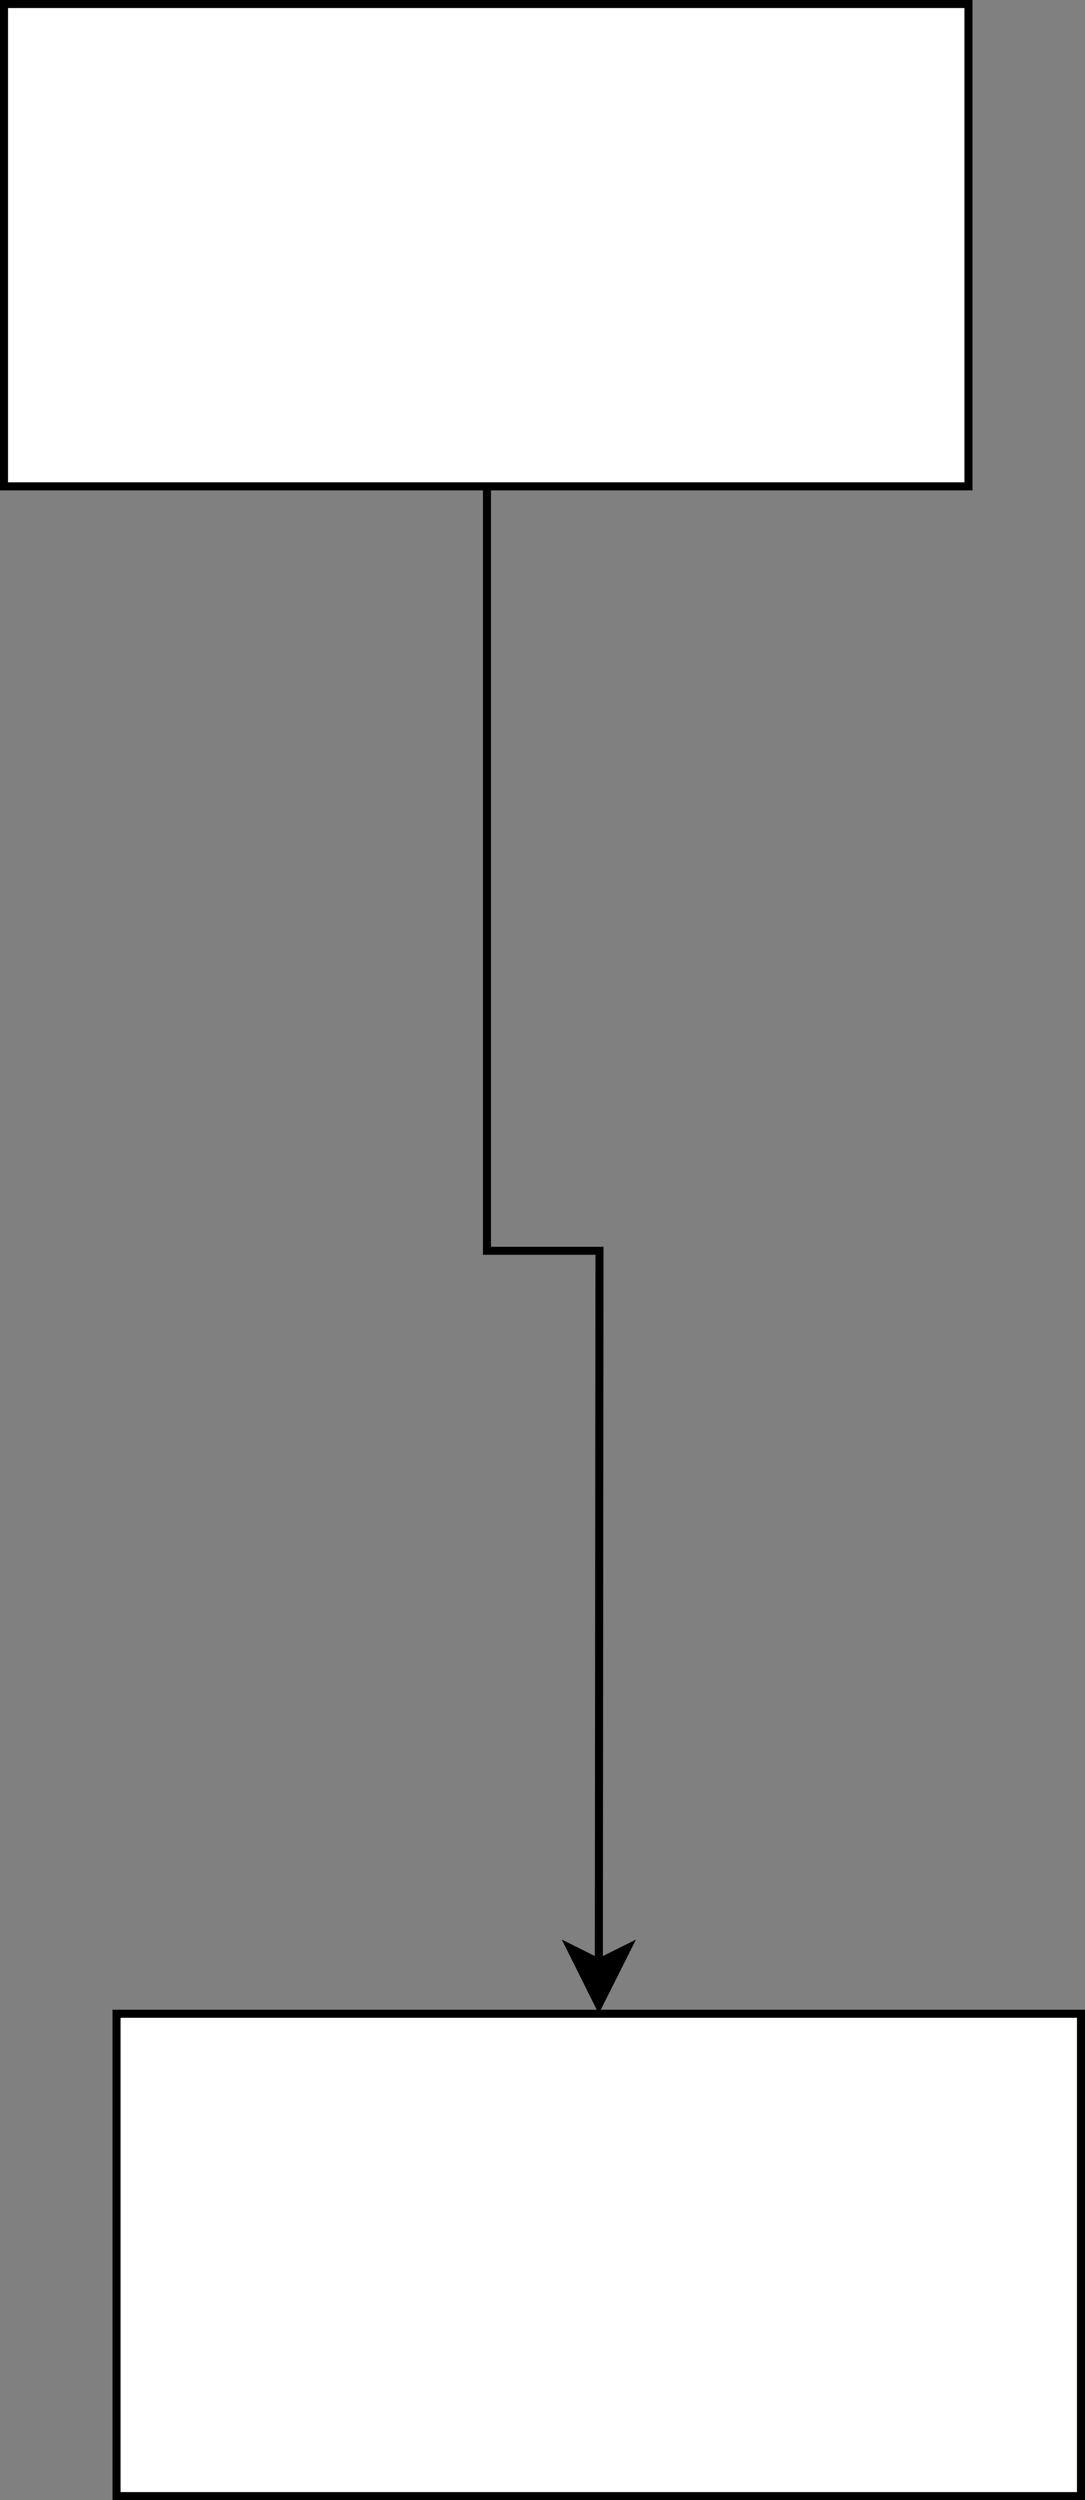 <?xml version="1.0" encoding="UTF-8"?>
<!-- Do not edit this file with editors other than diagrams.net -->
<!DOCTYPE svg PUBLIC "-//W3C//DTD SVG 1.1//EN" "http://www.w3.org/Graphics/SVG/1.1/DTD/svg11.dtd">
<svg xmlns="http://www.w3.org/2000/svg" xmlns:xlink="http://www.w3.org/1999/xlink" version="1.1" width="135px" height="311px" viewBox="-0.5 -0.5 135 311" content="&lt;mxfile host=&quot;drawio-plugin&quot; modified=&quot;2025-02-15T18:38:18.217Z&quot; agent=&quot;Mozilla/5.0 (Windows NT 10.0; Win64; x64) AppleWebKit/537.36 (KHTML, like Gecko) Chrome/122.0.0.0 Safari/537.36&quot; etag=&quot;K-EiVCrdRgS3L540rGY7&quot; version=&quot;22.1.22&quot; type=&quot;embed&quot;&gt;&lt;diagram id=&quot;23iRSUPoRavnBvh4doch&quot; name=&quot;Page-1&quot;&gt;zZRNT8MwDIZ/Ta+o34Mr24ADnHYAjlFjmqC0rrJ0bfn1pKuzLipDSAiJU+vHjj/eOg2SddXfa9aIJ+SggjjkfZBsgjiOknBlHyMZHFnlEym15MRmsJMfQDAk2koOey/QICojGx8WWNdQGI8xrbHzw95Q+VUbVsIC7AqmlvRZciMmeh2vZv4AshSucpTfTJ6KuWCaZC8Yx+4MJdsgWWtEM71V/RrUqJ7TZTp3d8F7akxDbX5yIKM2zOBmA25HJRO1EVhizdR2prca25rDmCC01hzziNhYGFn4DsYM9N1Ya9AiYSpFXtubHl7G81eZM18p3dHY9J41kDX1OjZ4cVpCe2x1QVExLQjTJVBUelLa7ihgBbaKDdGgmJEHPzujXSlPcbOc9oUU/VpdKn1gqqWkC7l9MTshDewaduy9s7fHF47SgTbQfy/Bcjg6kKS0ee7uZWR38yJHbjvF2RLn4e/1SP+hHlnq6ZGGf6eHNeebffSd/SCT7Sc=&lt;/diagram&gt;&lt;/mxfile&gt;"><rect x="-0.5" y="-0.5" width="135" height="311" fill="#808080" stroke="none"/><defs/><g><path d="M 60.09 60 L 60.09 155.09 L 74.09 155.09 L 74.01 243.63" fill="none" stroke="rgb(0, 0, 0)" stroke-miterlimit="10" pointer-events="stroke"/><path d="M 74 248.88 L 70.51 241.88 L 74.01 243.63 L 77.51 241.89 Z" fill="rgb(0, 0, 0)" stroke="rgb(0, 0, 0)" stroke-miterlimit="10" pointer-events="all"/><rect x="0" y="0" width="120" height="60" fill="rgb(255, 255, 255)" stroke="rgb(0, 0, 0)" pointer-events="all"/><rect x="14" y="250" width="120" height="60" fill="rgb(255, 255, 255)" stroke="rgb(0, 0, 0)" pointer-events="all"/></g></svg>